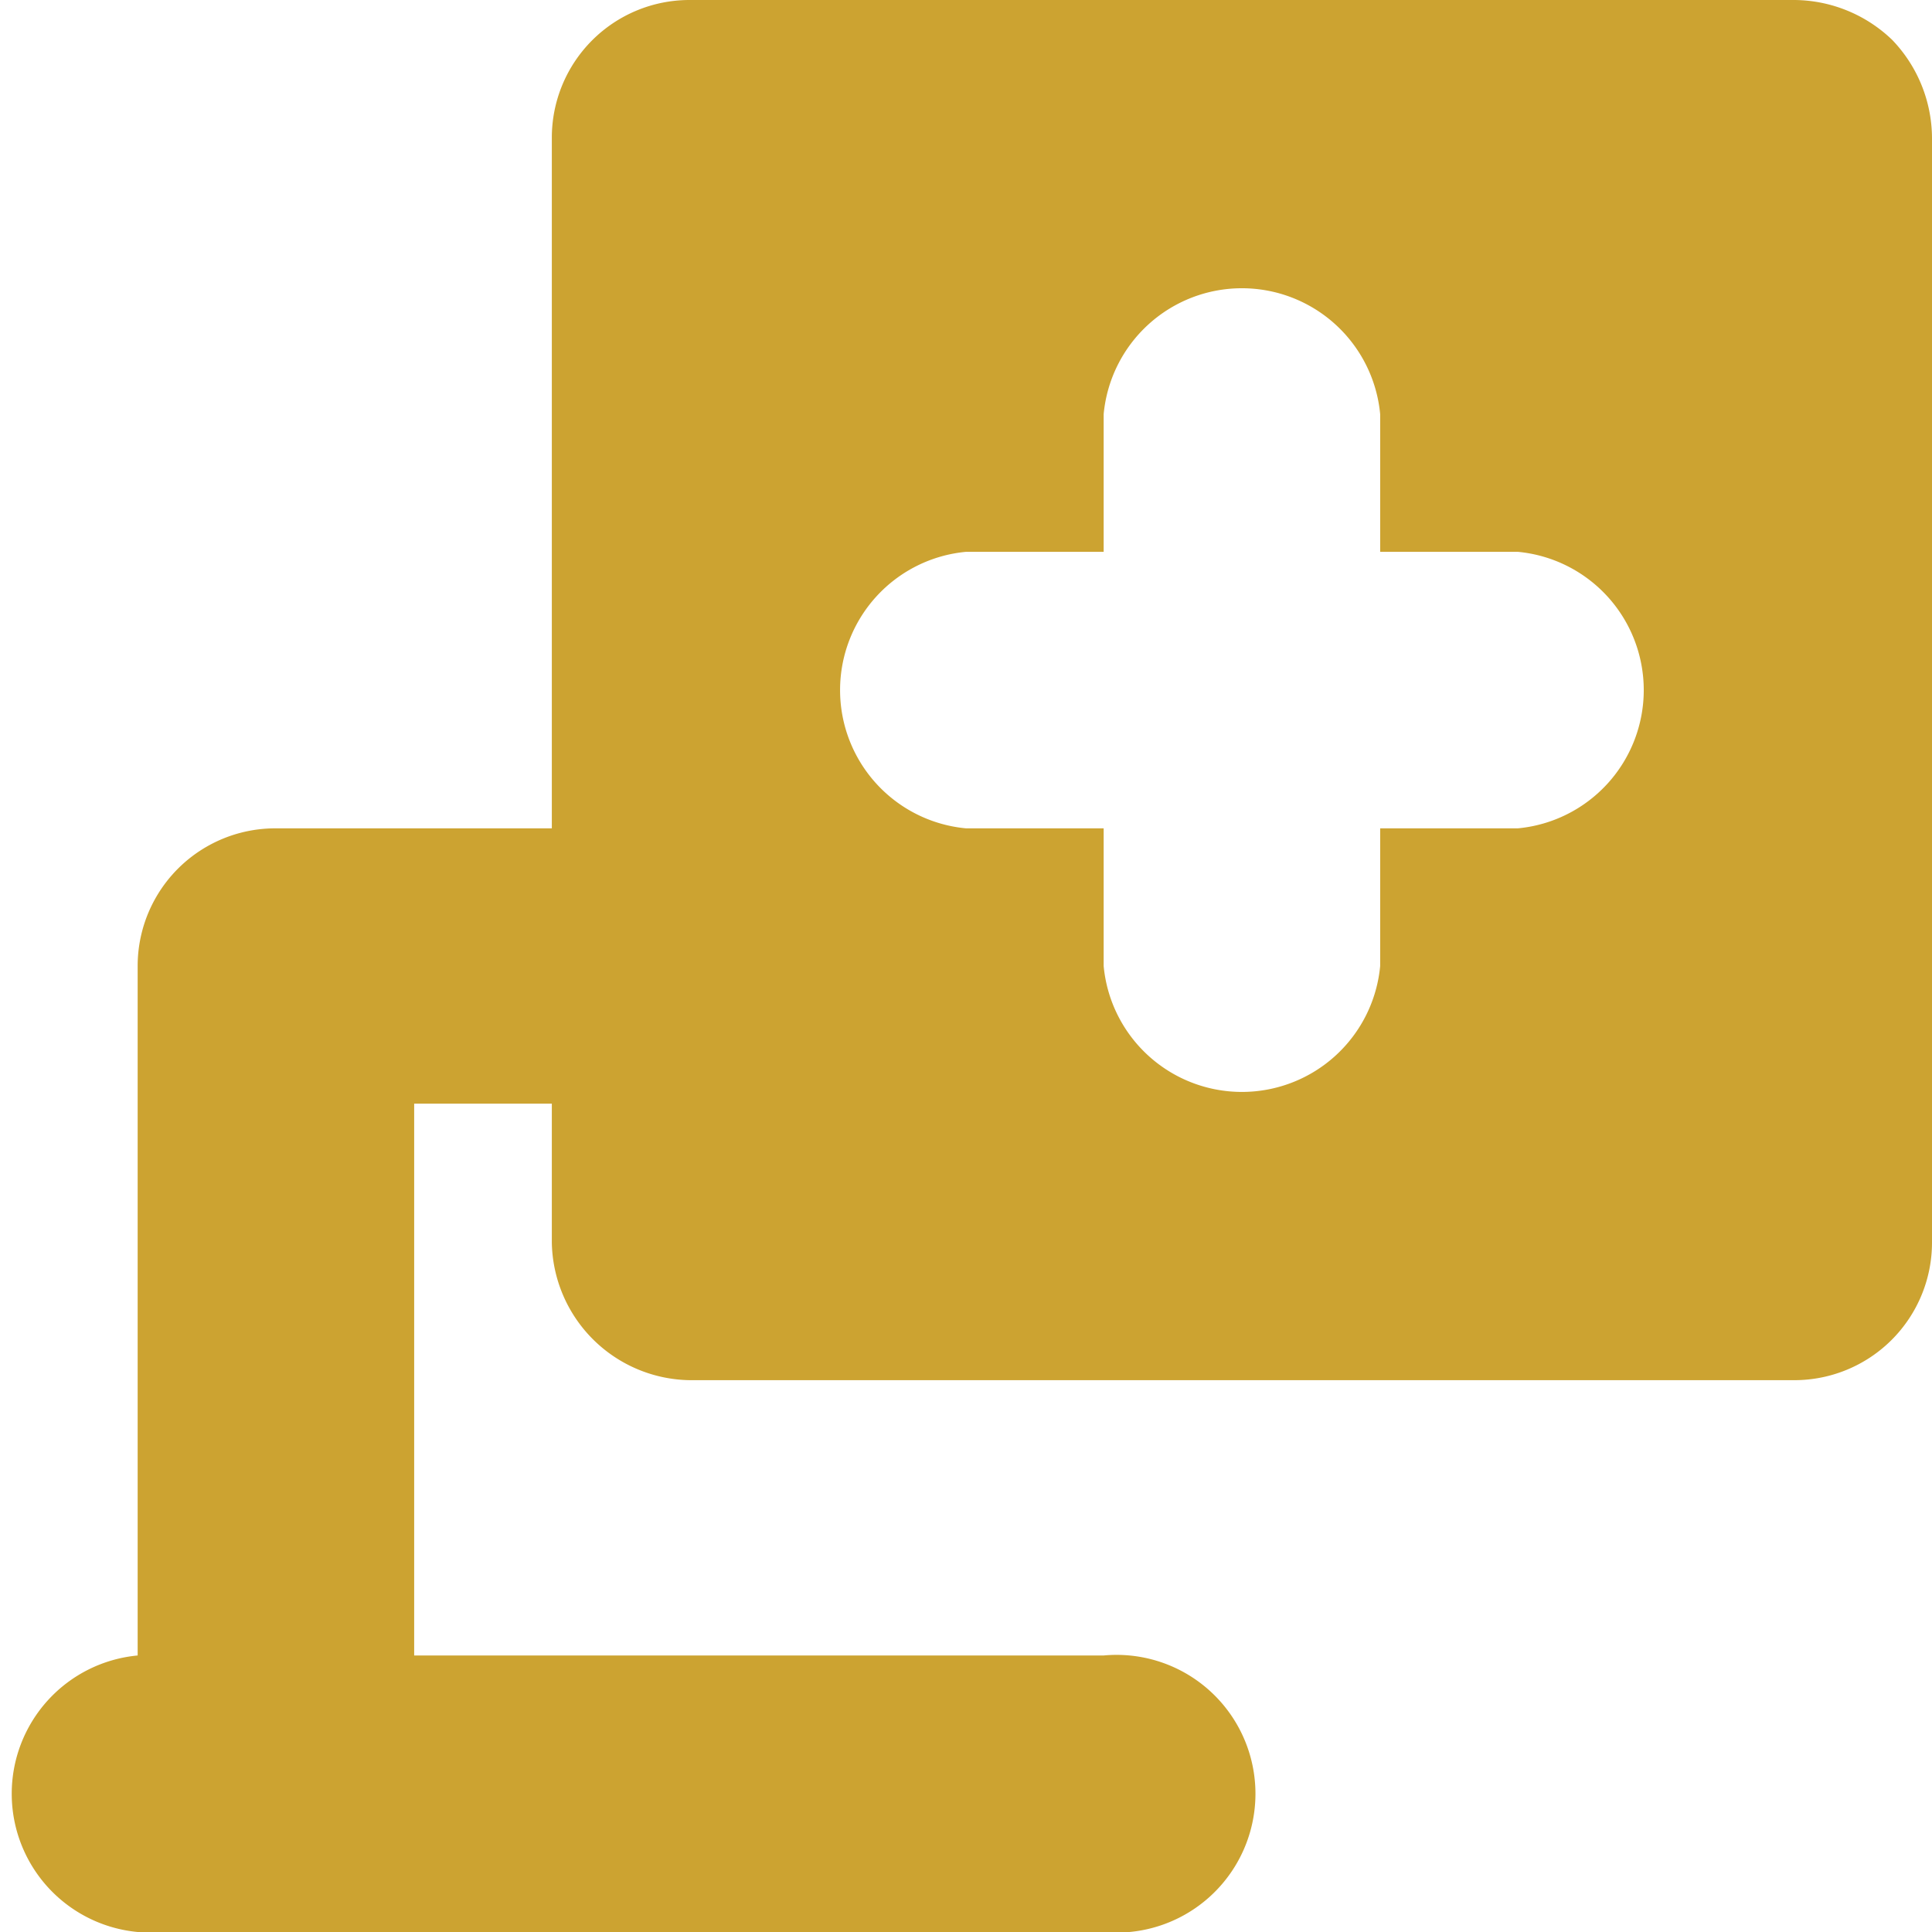 <svg xmlns="http://www.w3.org/2000/svg" viewBox="0 0 16 16"><defs><style>.cls-1{fill:#cca331;}</style></defs><title>顶升过程mdpi</title><g id="图层_2" data-name="图层 2"><g id="图层_1-2" data-name="图层 1"><path class="cls-1" d="M14.86,0a1.18,1.18,0,0,1,.81.33,1.18,1.18,0,0,1,.33.81v9.15a1.14,1.14,0,0,1-1.14,1.14H5.71a1.16,1.16,0,0,1-1.14-1.14V9.14H3.43v4.57H9.14a1.15,1.15,0,1,1,0,2.29h-8a1.15,1.15,0,0,1,0-2.29V8A1.14,1.14,0,0,1,2.29,6.86H4.57V1.14A1.14,1.14,0,0,1,5.71,0ZM12.57,6.86a1.15,1.15,0,0,0,0-2.29H11.43V3.43a1.15,1.15,0,0,0-2.29,0V4.57H8A1.15,1.15,0,0,0,8,6.86H9.14V8a1.15,1.15,0,0,0,2.29,0V6.86Z"/></g></g></svg>